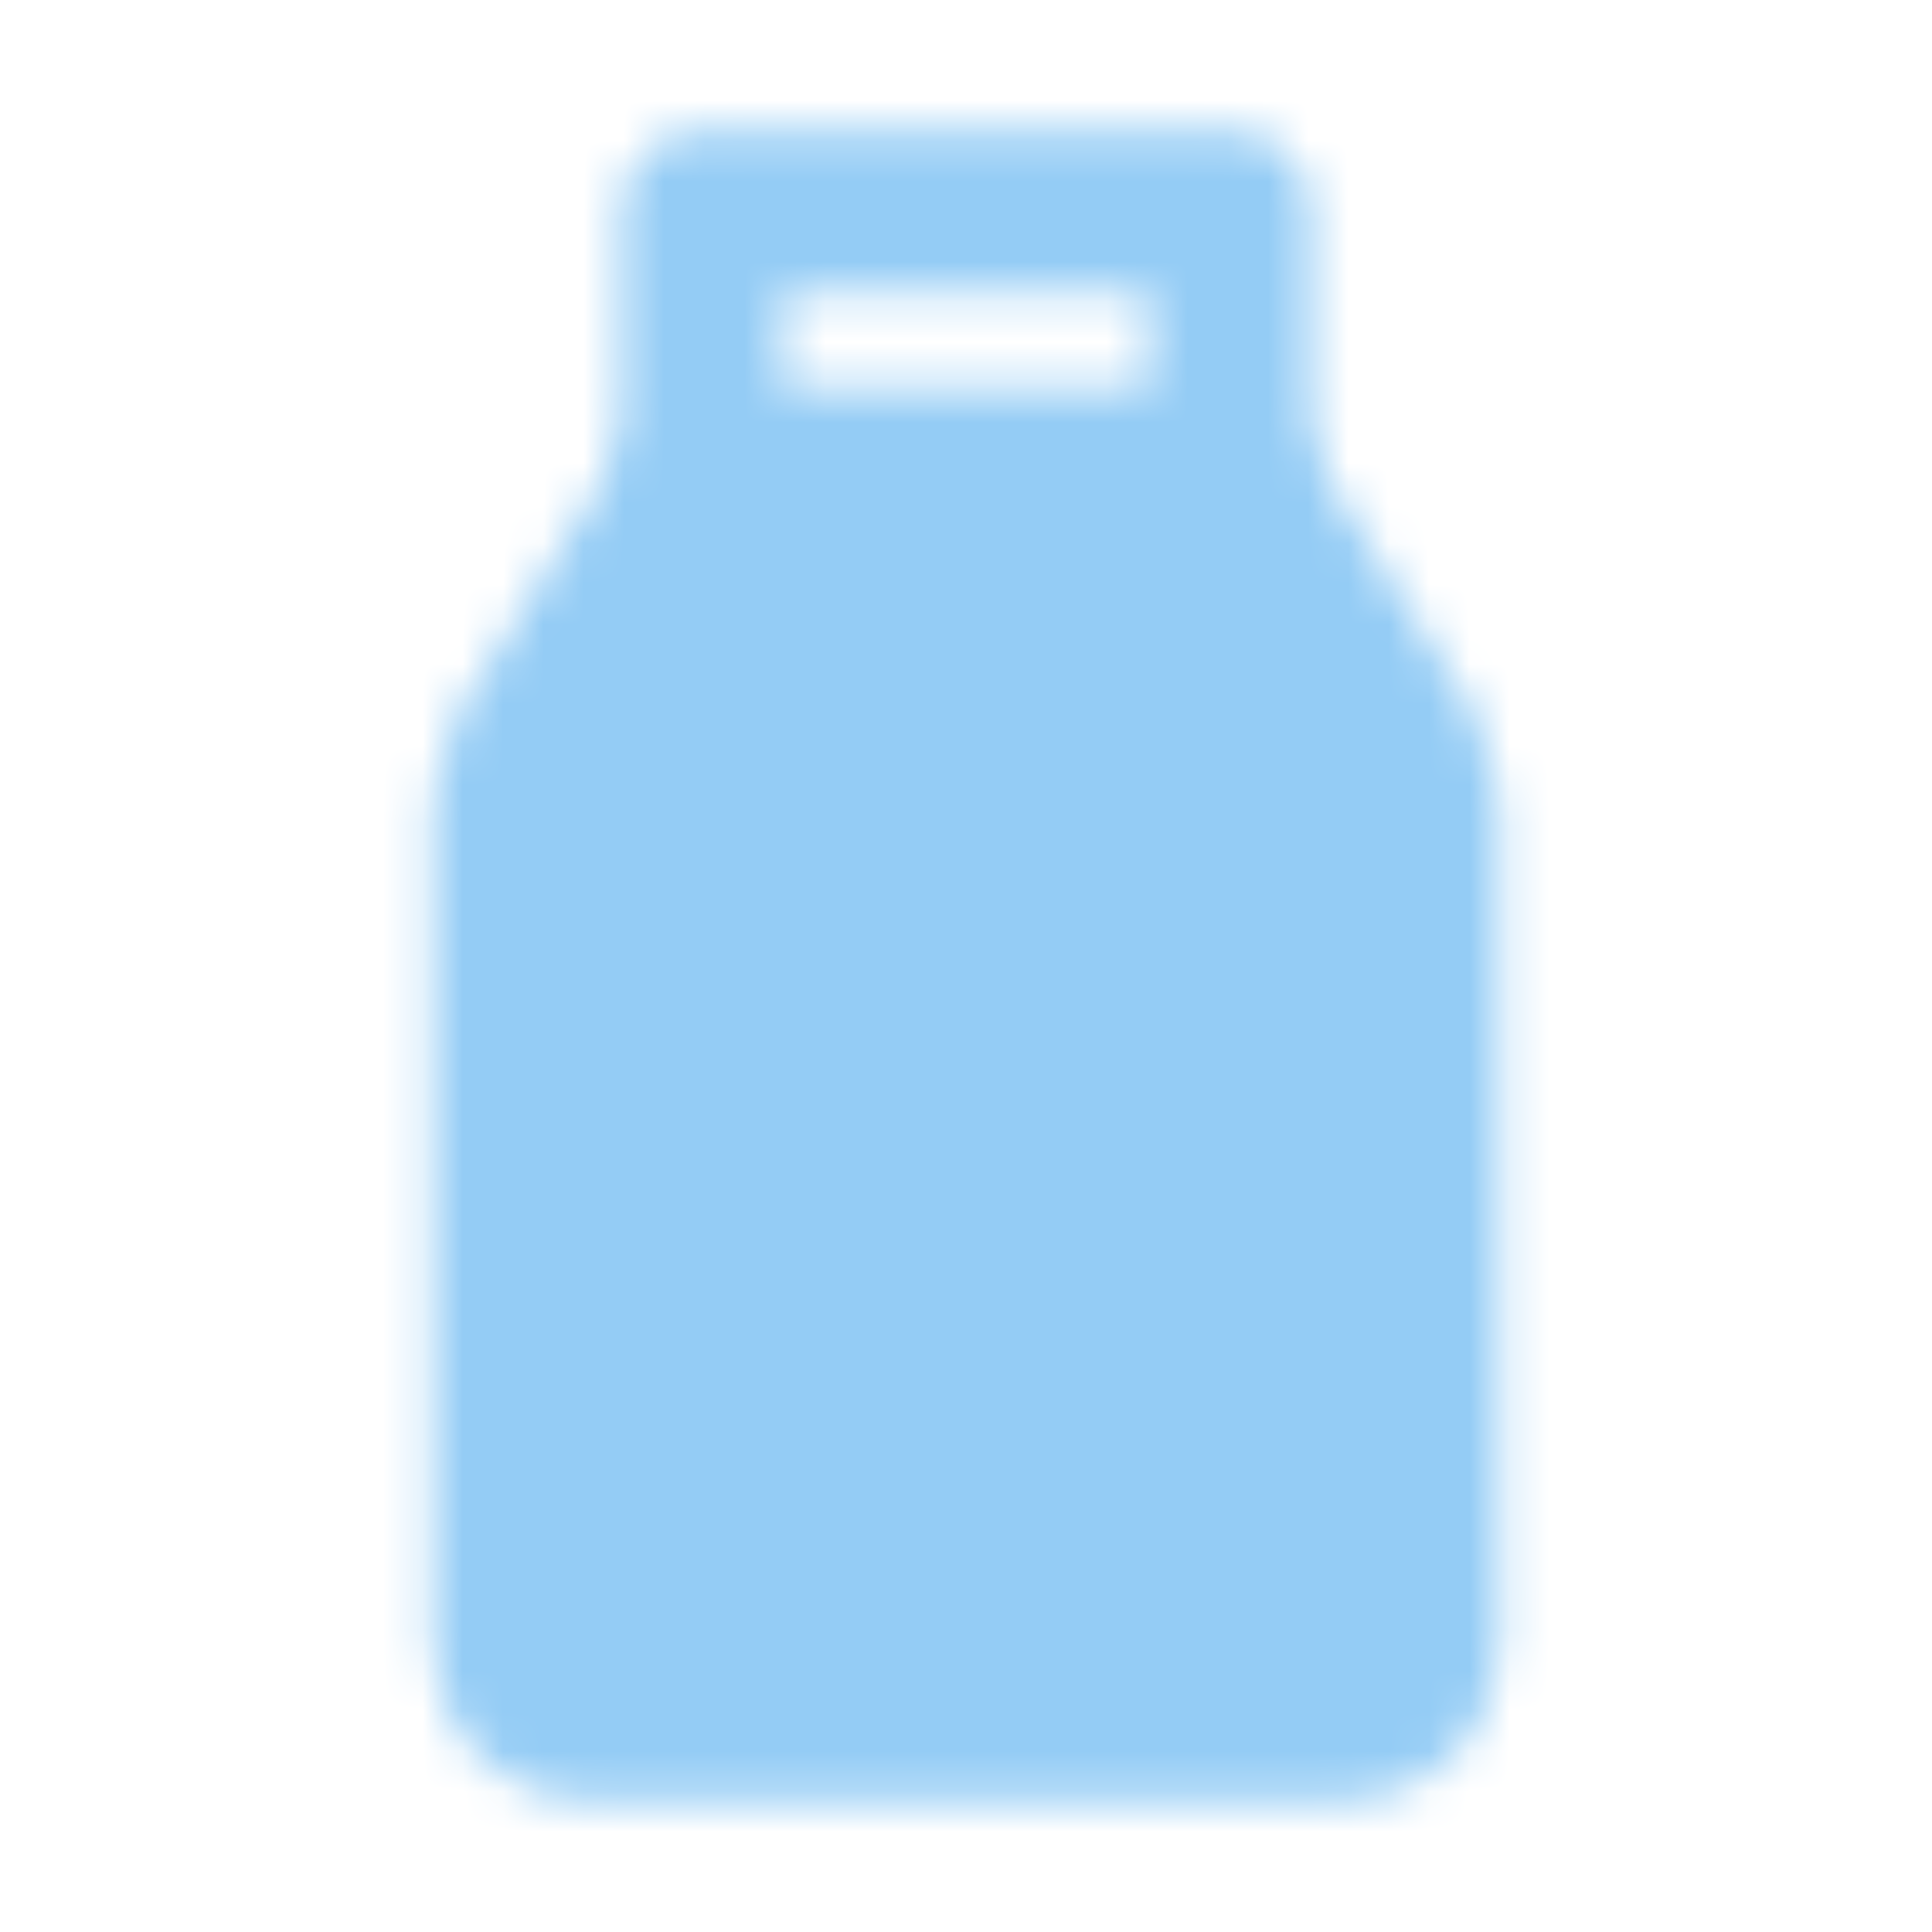 <svg width="48" height="48" viewBox="0 0 48 48" fill="none" xmlns="http://www.w3.org/2000/svg">
<g id="Icon">
<g id="Mask group">
<mask id="mask0_175_2495" style="mask-type:luminance" maskUnits="userSpaceOnUse" x="10" y="3" width="28" height="42">
<g id="Group">
<g id="Group_2">
<path id="Vector" d="M12.752 19.849C12.752 19.497 12.851 19.153 13.037 18.855L17.439 11.811H30.564L34.966 18.855C35.152 19.153 35.251 19.497 35.251 19.849V40.872C35.251 41.37 35.053 41.846 34.702 42.198C34.35 42.55 33.873 42.747 33.376 42.747H14.627C14.13 42.747 13.653 42.55 13.301 42.198C12.95 41.846 12.752 41.37 12.752 40.872V19.849Z" fill="white" stroke="white" stroke-width="4" stroke-linecap="round" stroke-linejoin="round"/>
<path id="Vector_2" d="M19.316 32.437V24L24.004 29.625L28.691 24V32.437" stroke="black" stroke-width="4" stroke-linecap="round" stroke-linejoin="round"/>
<path id="Vector_3" d="M17.438 5.25H30.562V11.812H17.438V5.25Z" stroke="white" stroke-width="4" stroke-linecap="round" stroke-linejoin="round"/>
</g>
</g>
</mask>
<g mask="url(#mask0_175_2495)">
<path id="Vector_4" d="M1.501 1.501H46.499V46.499H1.501V1.501Z" fill="#94CCF5"/>
</g>
</g>
</g>
</svg>
